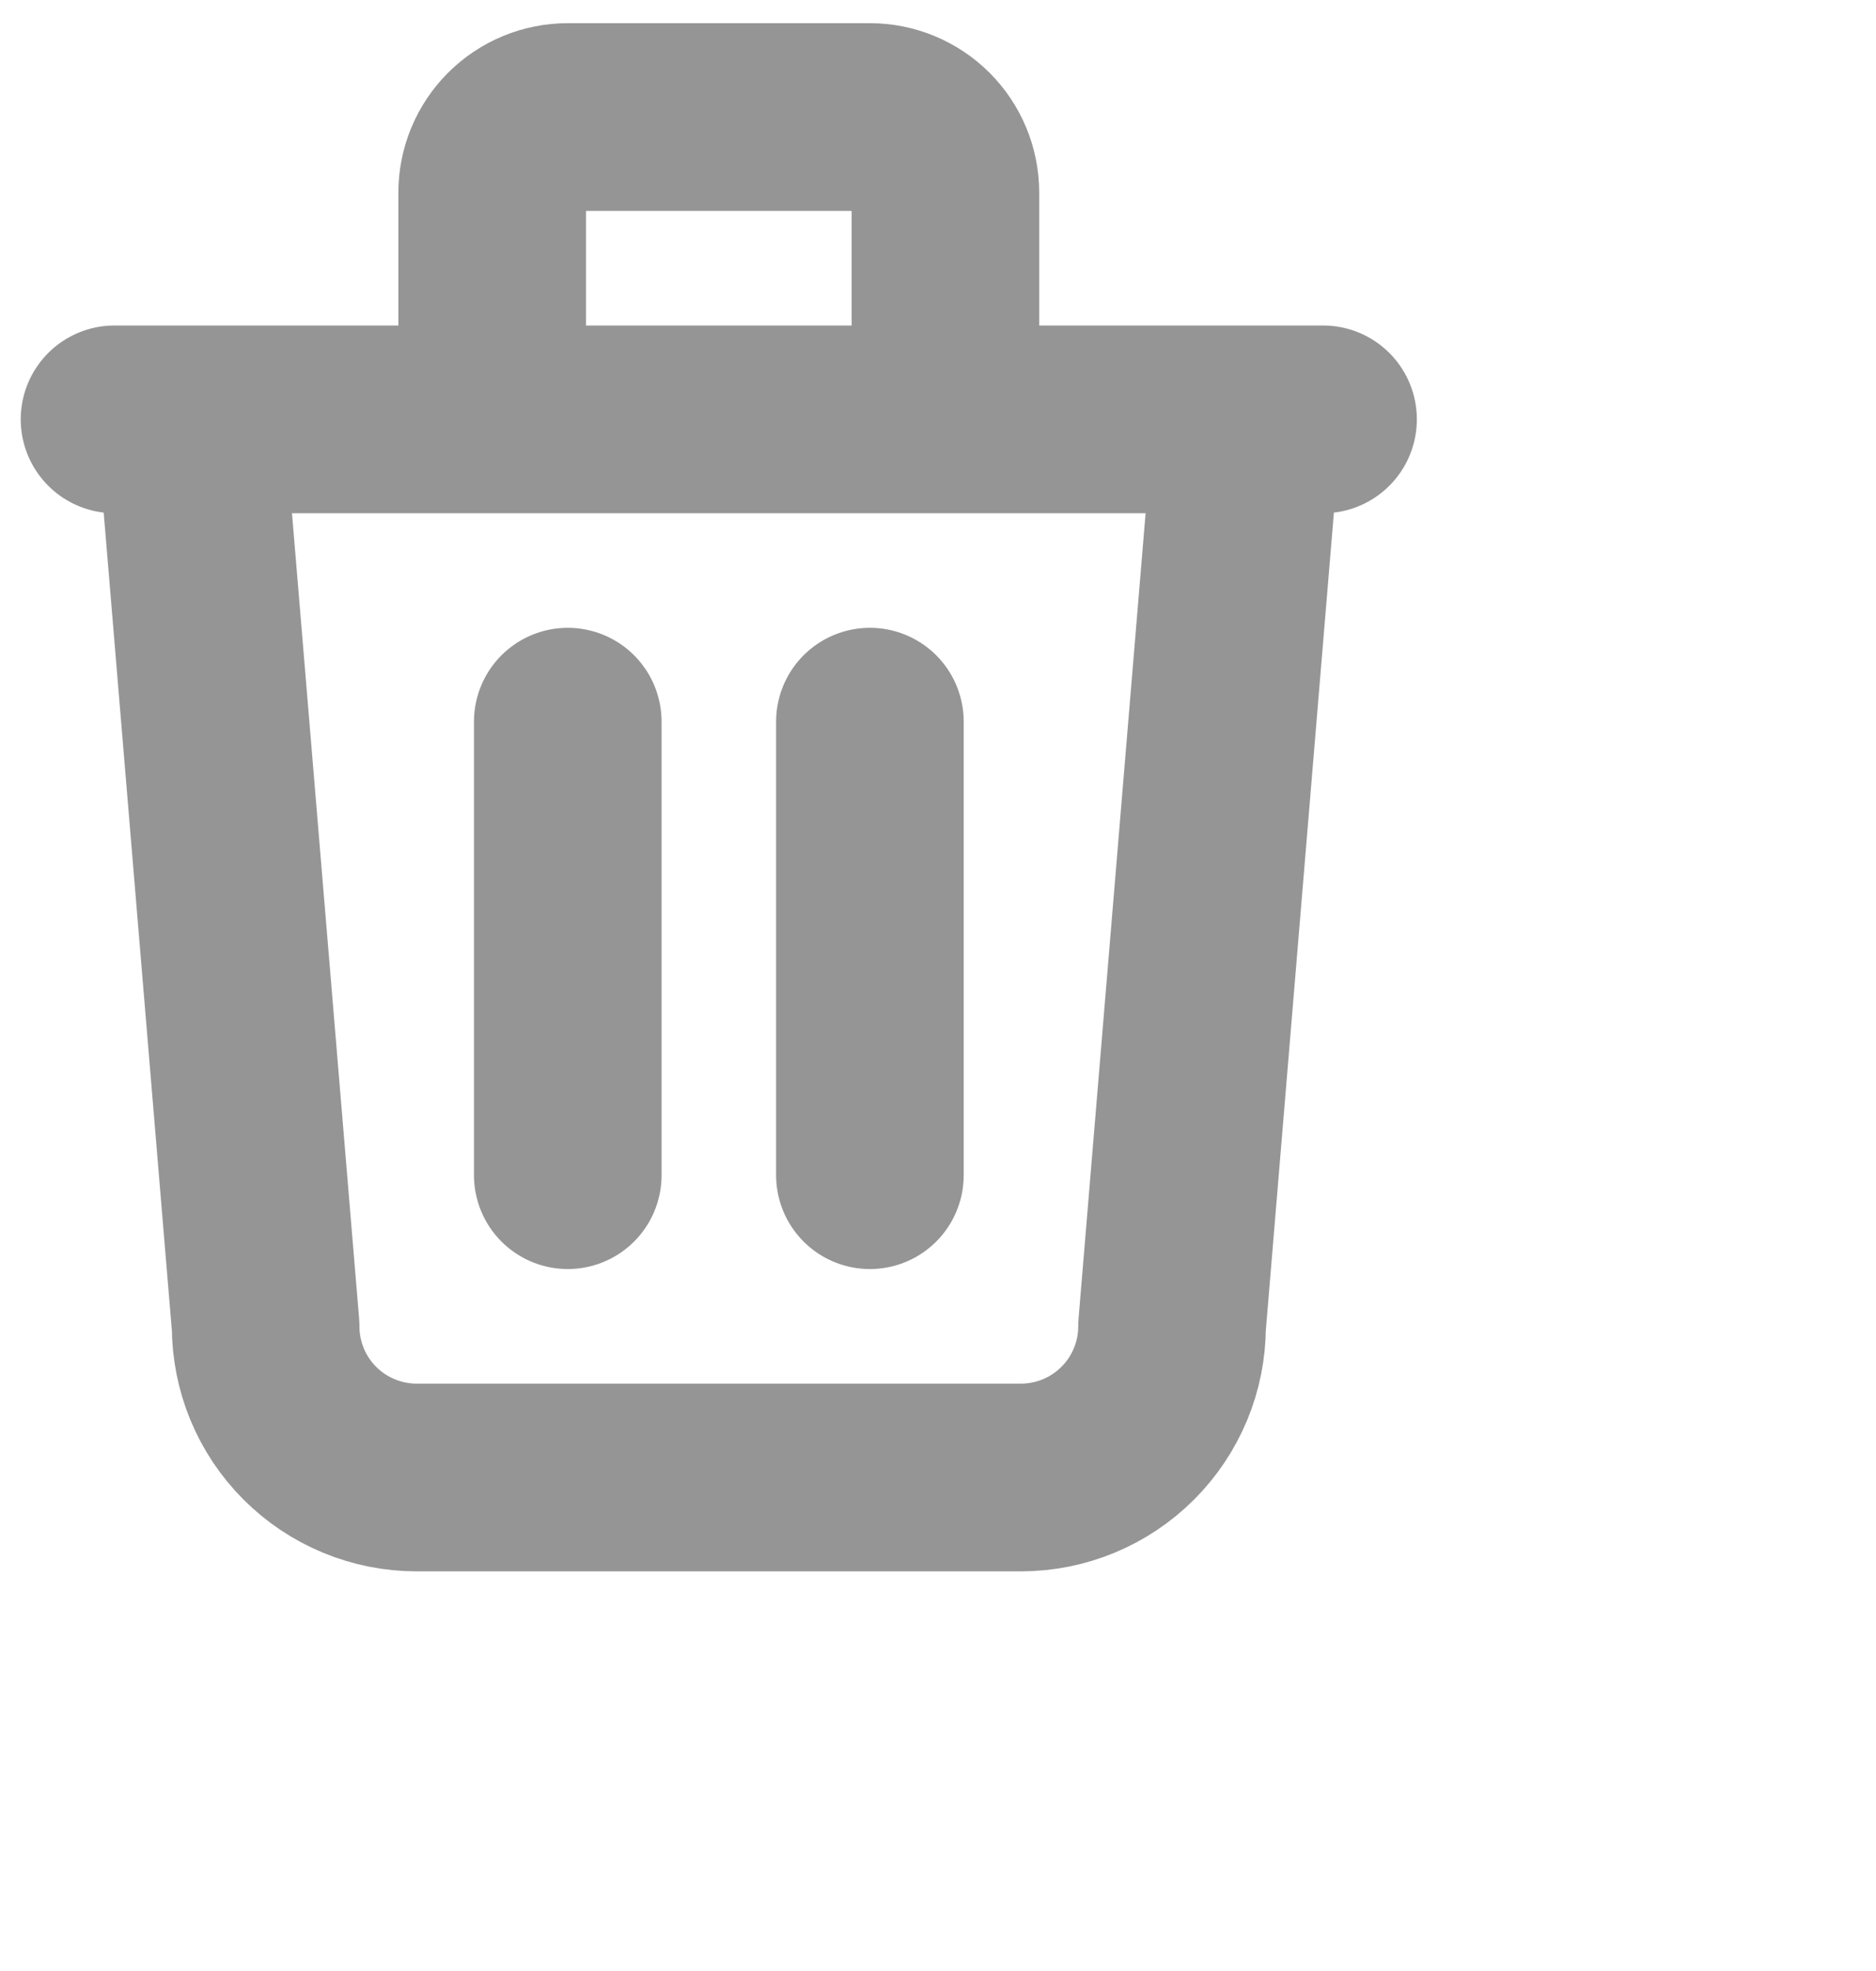 <svg width="20" height="21" viewBox="0 0 20 21" fill="none" xmlns="http://www.w3.org/2000/svg">
<path d="M1.221 4.468H14.105M6.053 7.689V12.521M9.274 7.689V12.521M2.026 4.468L2.832 14.132C2.832 14.559 3.001 14.968 3.303 15.27C3.605 15.572 4.015 15.742 4.442 15.742H10.884C11.311 15.742 11.721 15.572 12.023 15.27C12.325 14.968 12.495 14.559 12.495 14.132L13.3 4.468M5.247 4.468V2.053C5.247 1.839 5.332 1.634 5.483 1.483C5.634 1.332 5.839 1.247 6.053 1.247H9.274C9.487 1.247 9.692 1.332 9.843 1.483C9.994 1.634 10.079 1.839 10.079 2.053V4.468" stroke="#959595" stroke-width="2" stroke-linecap="round" stroke-linejoin="round"/>
</svg>
